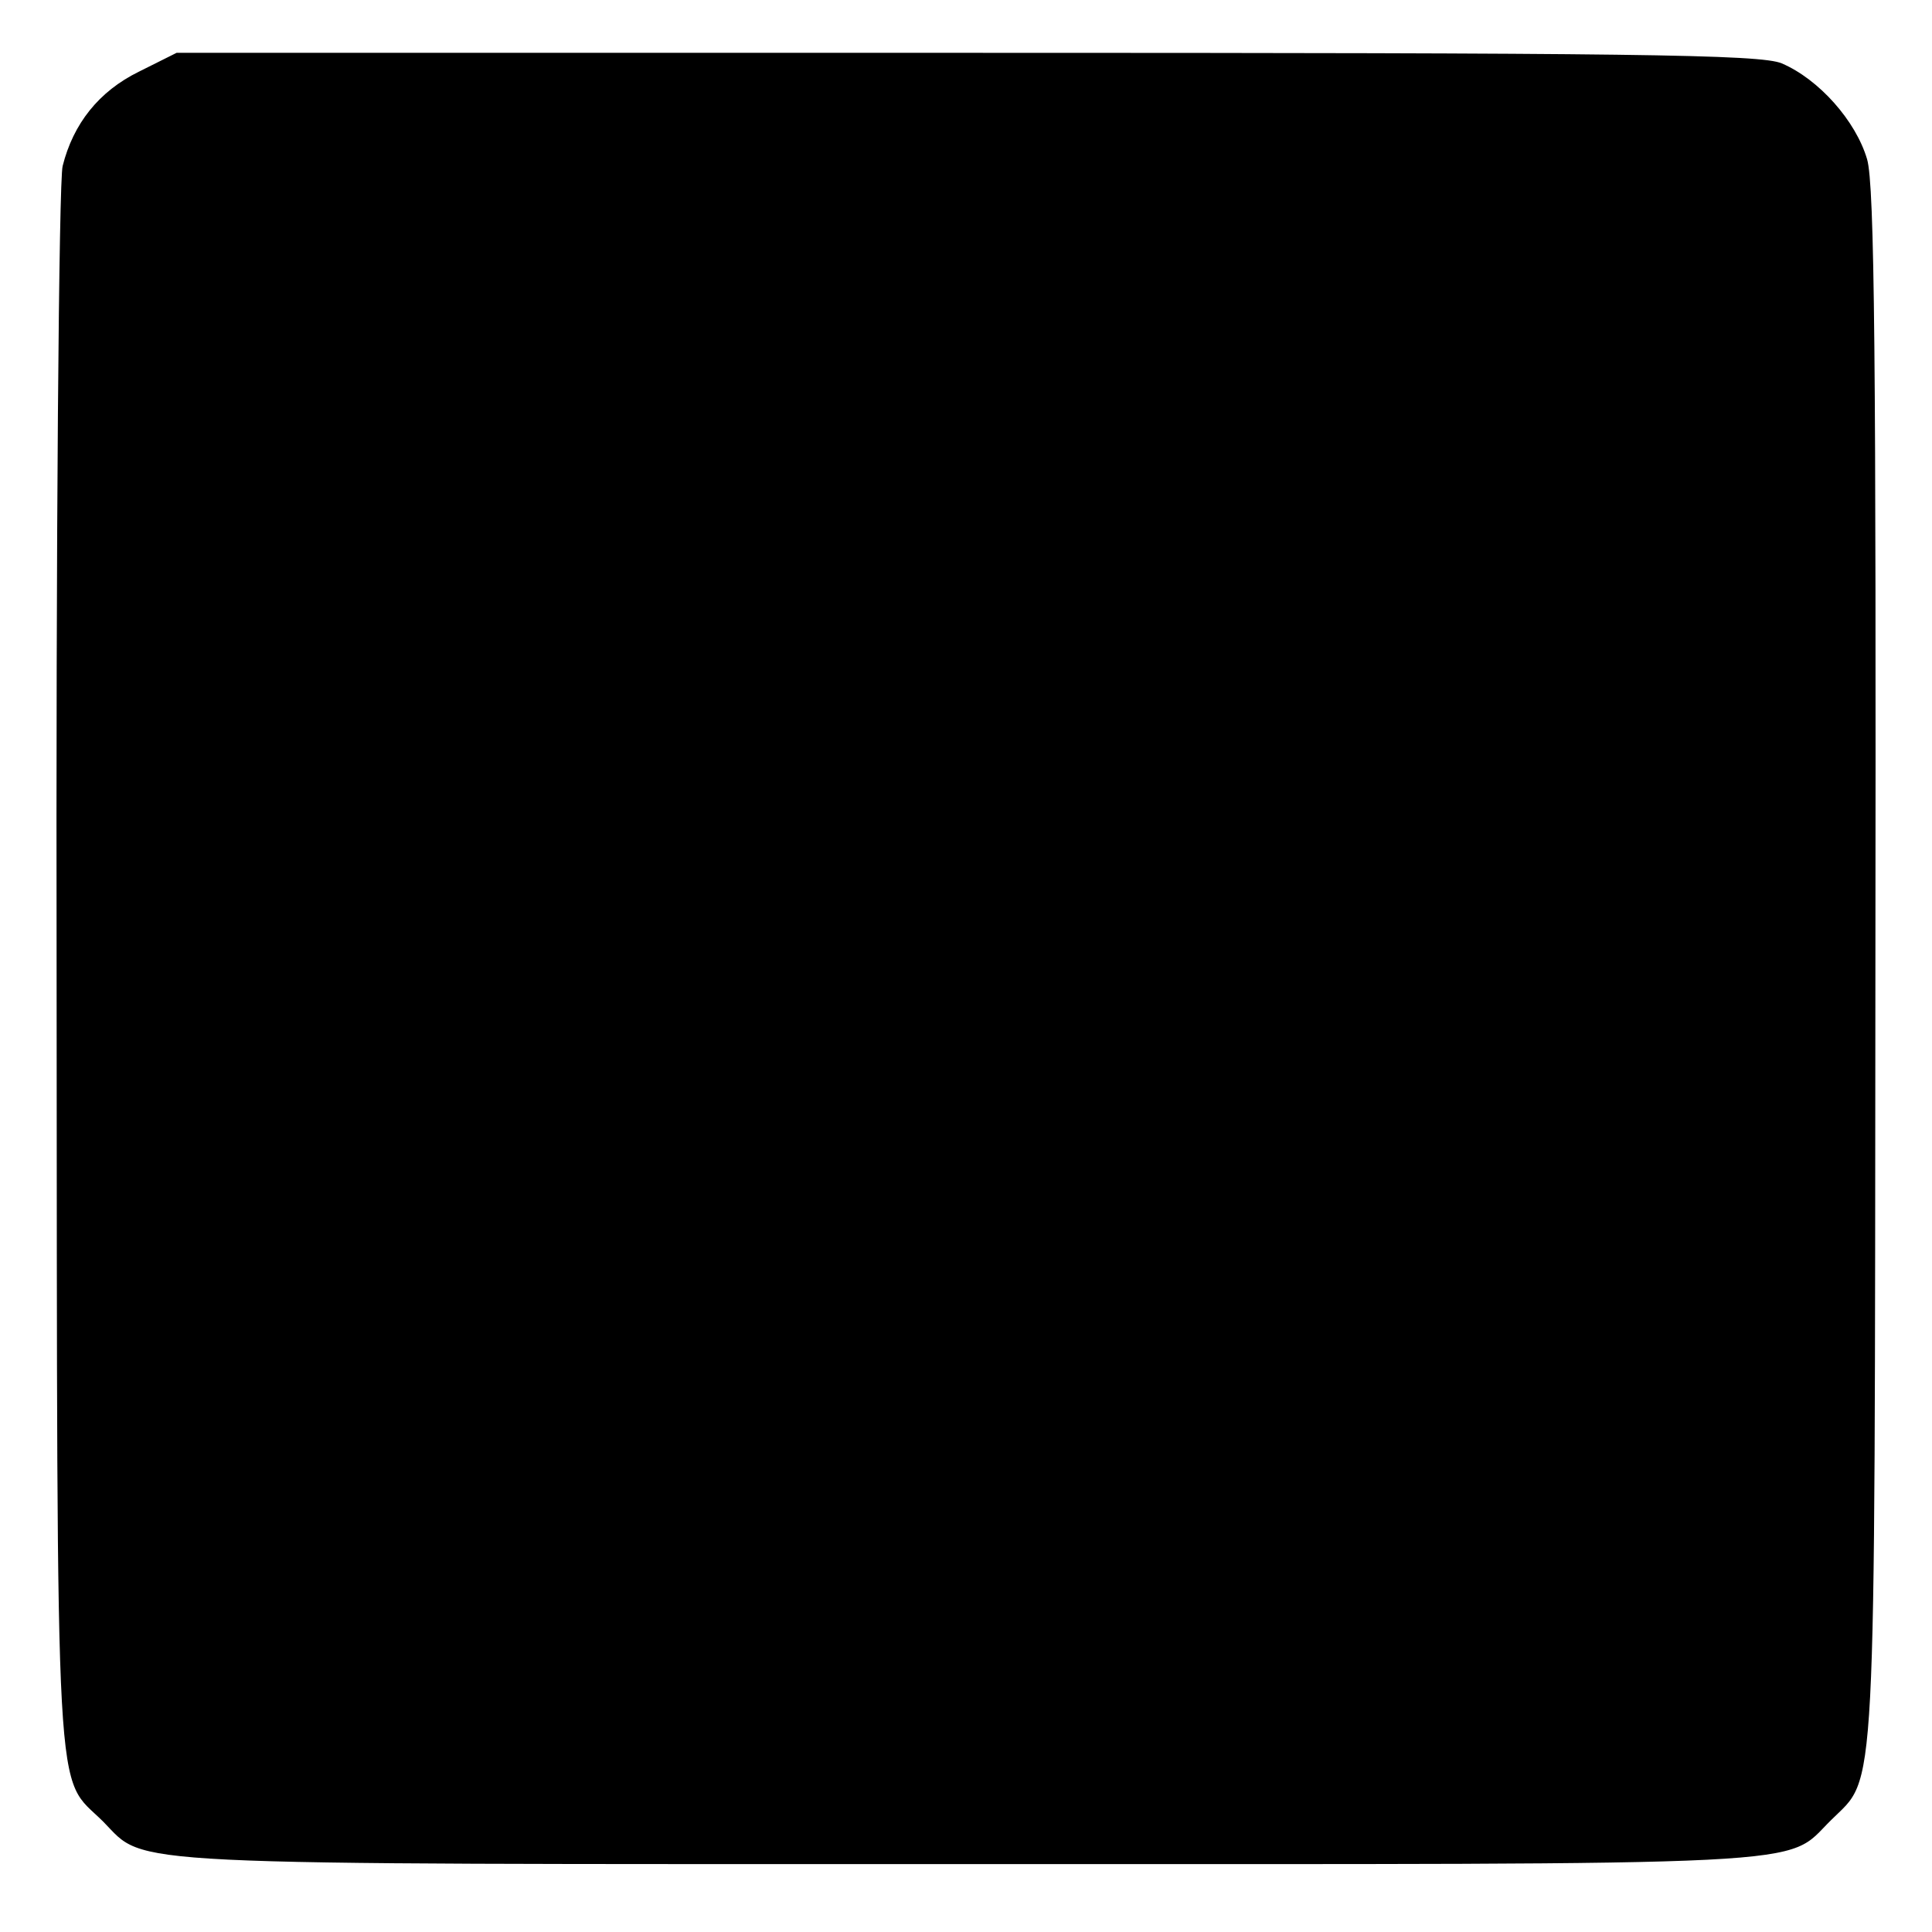 <?xml version="1.0" standalone="no"?>
<!DOCTYPE svg PUBLIC "-//W3C//DTD SVG 20010904//EN"
 "http://www.w3.org/TR/2001/REC-SVG-20010904/DTD/svg10.dtd">
<svg version="1.0" xmlns="http://www.w3.org/2000/svg"
 width="256pt" height="256pt" viewBox="0 0 256 256"
 preserveAspectRatio="xMidYMid meet">
<g transform="translate(0,256) scale(0.1,-0.1)"
fill="#000000" stroke="none">
<path d="M184 2465 c-53 -26 -87 -69 -101 -125 -5 -19 -9 -498 -8 -1070 1
-1139 -3 -1059 62 -1124 58 -59 2 -56 1144 -56 1152 0 1082 -4 1145 58 61 61
58 0 59 1127 1 805 -1 1040 -11 1074 -15 51 -64 106 -113 127 -28 12 -198 14
-1080 14 l-1047 0 -50 -25z"/>
</g>
</svg>

